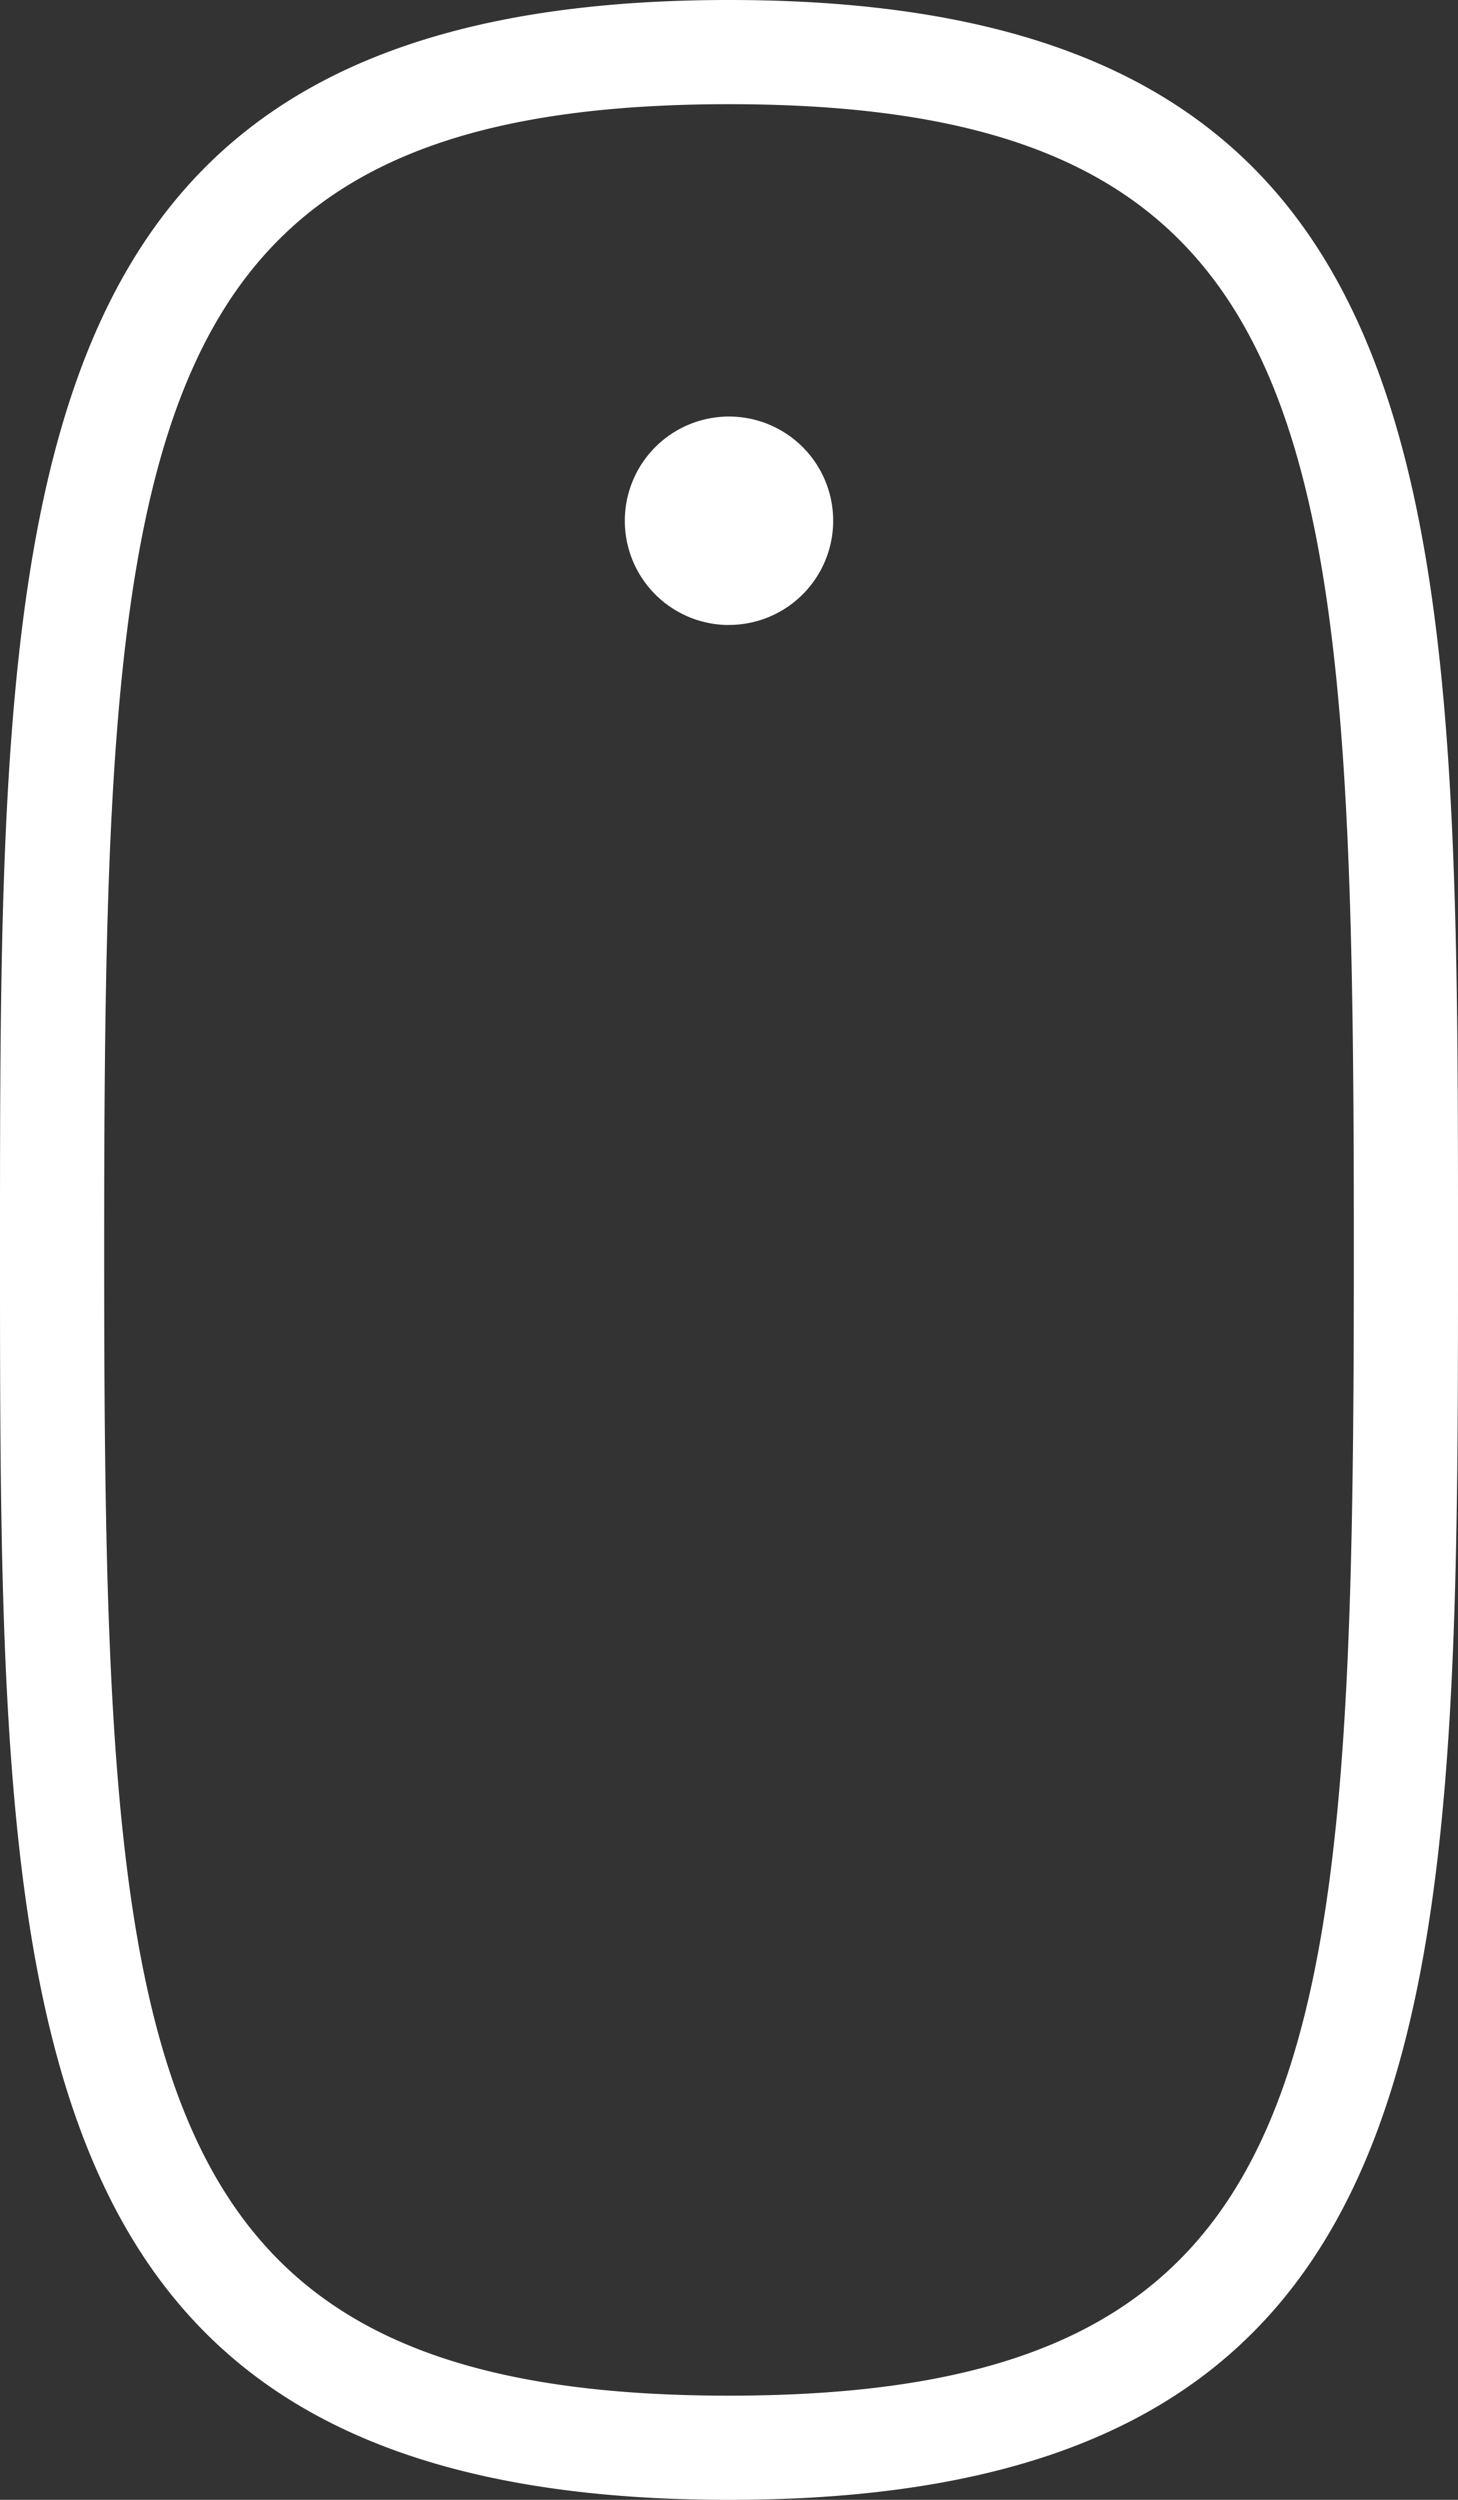 <svg xmlns="http://www.w3.org/2000/svg" width="20" height="34.286" viewBox="0 0 20 34.286">
  <rect x="0" y="0" width="20" height="34.286" fill="#333333" stroke="none"/>
  <path id="Path_5377" data-name="Path 5377" d="M15,0C5,0,5,6.82,5,17.143S5,34.286,15,34.286s10-6.82,10-17.143S25,0,15,0Zm0,1.429c8.243,0,8.571,4.536,8.571,15.714S23.243,32.857,15,32.857,6.429,28.321,6.429,17.143,6.757,1.429,15,1.429Zm0,24.286a1.429,1.429,0,1,0,1.429,1.429A1.429,1.429,0,0,0,15,25.714Z" transform="translate(25 34.286) rotate(180)" fill="#fff"/>
</svg>
